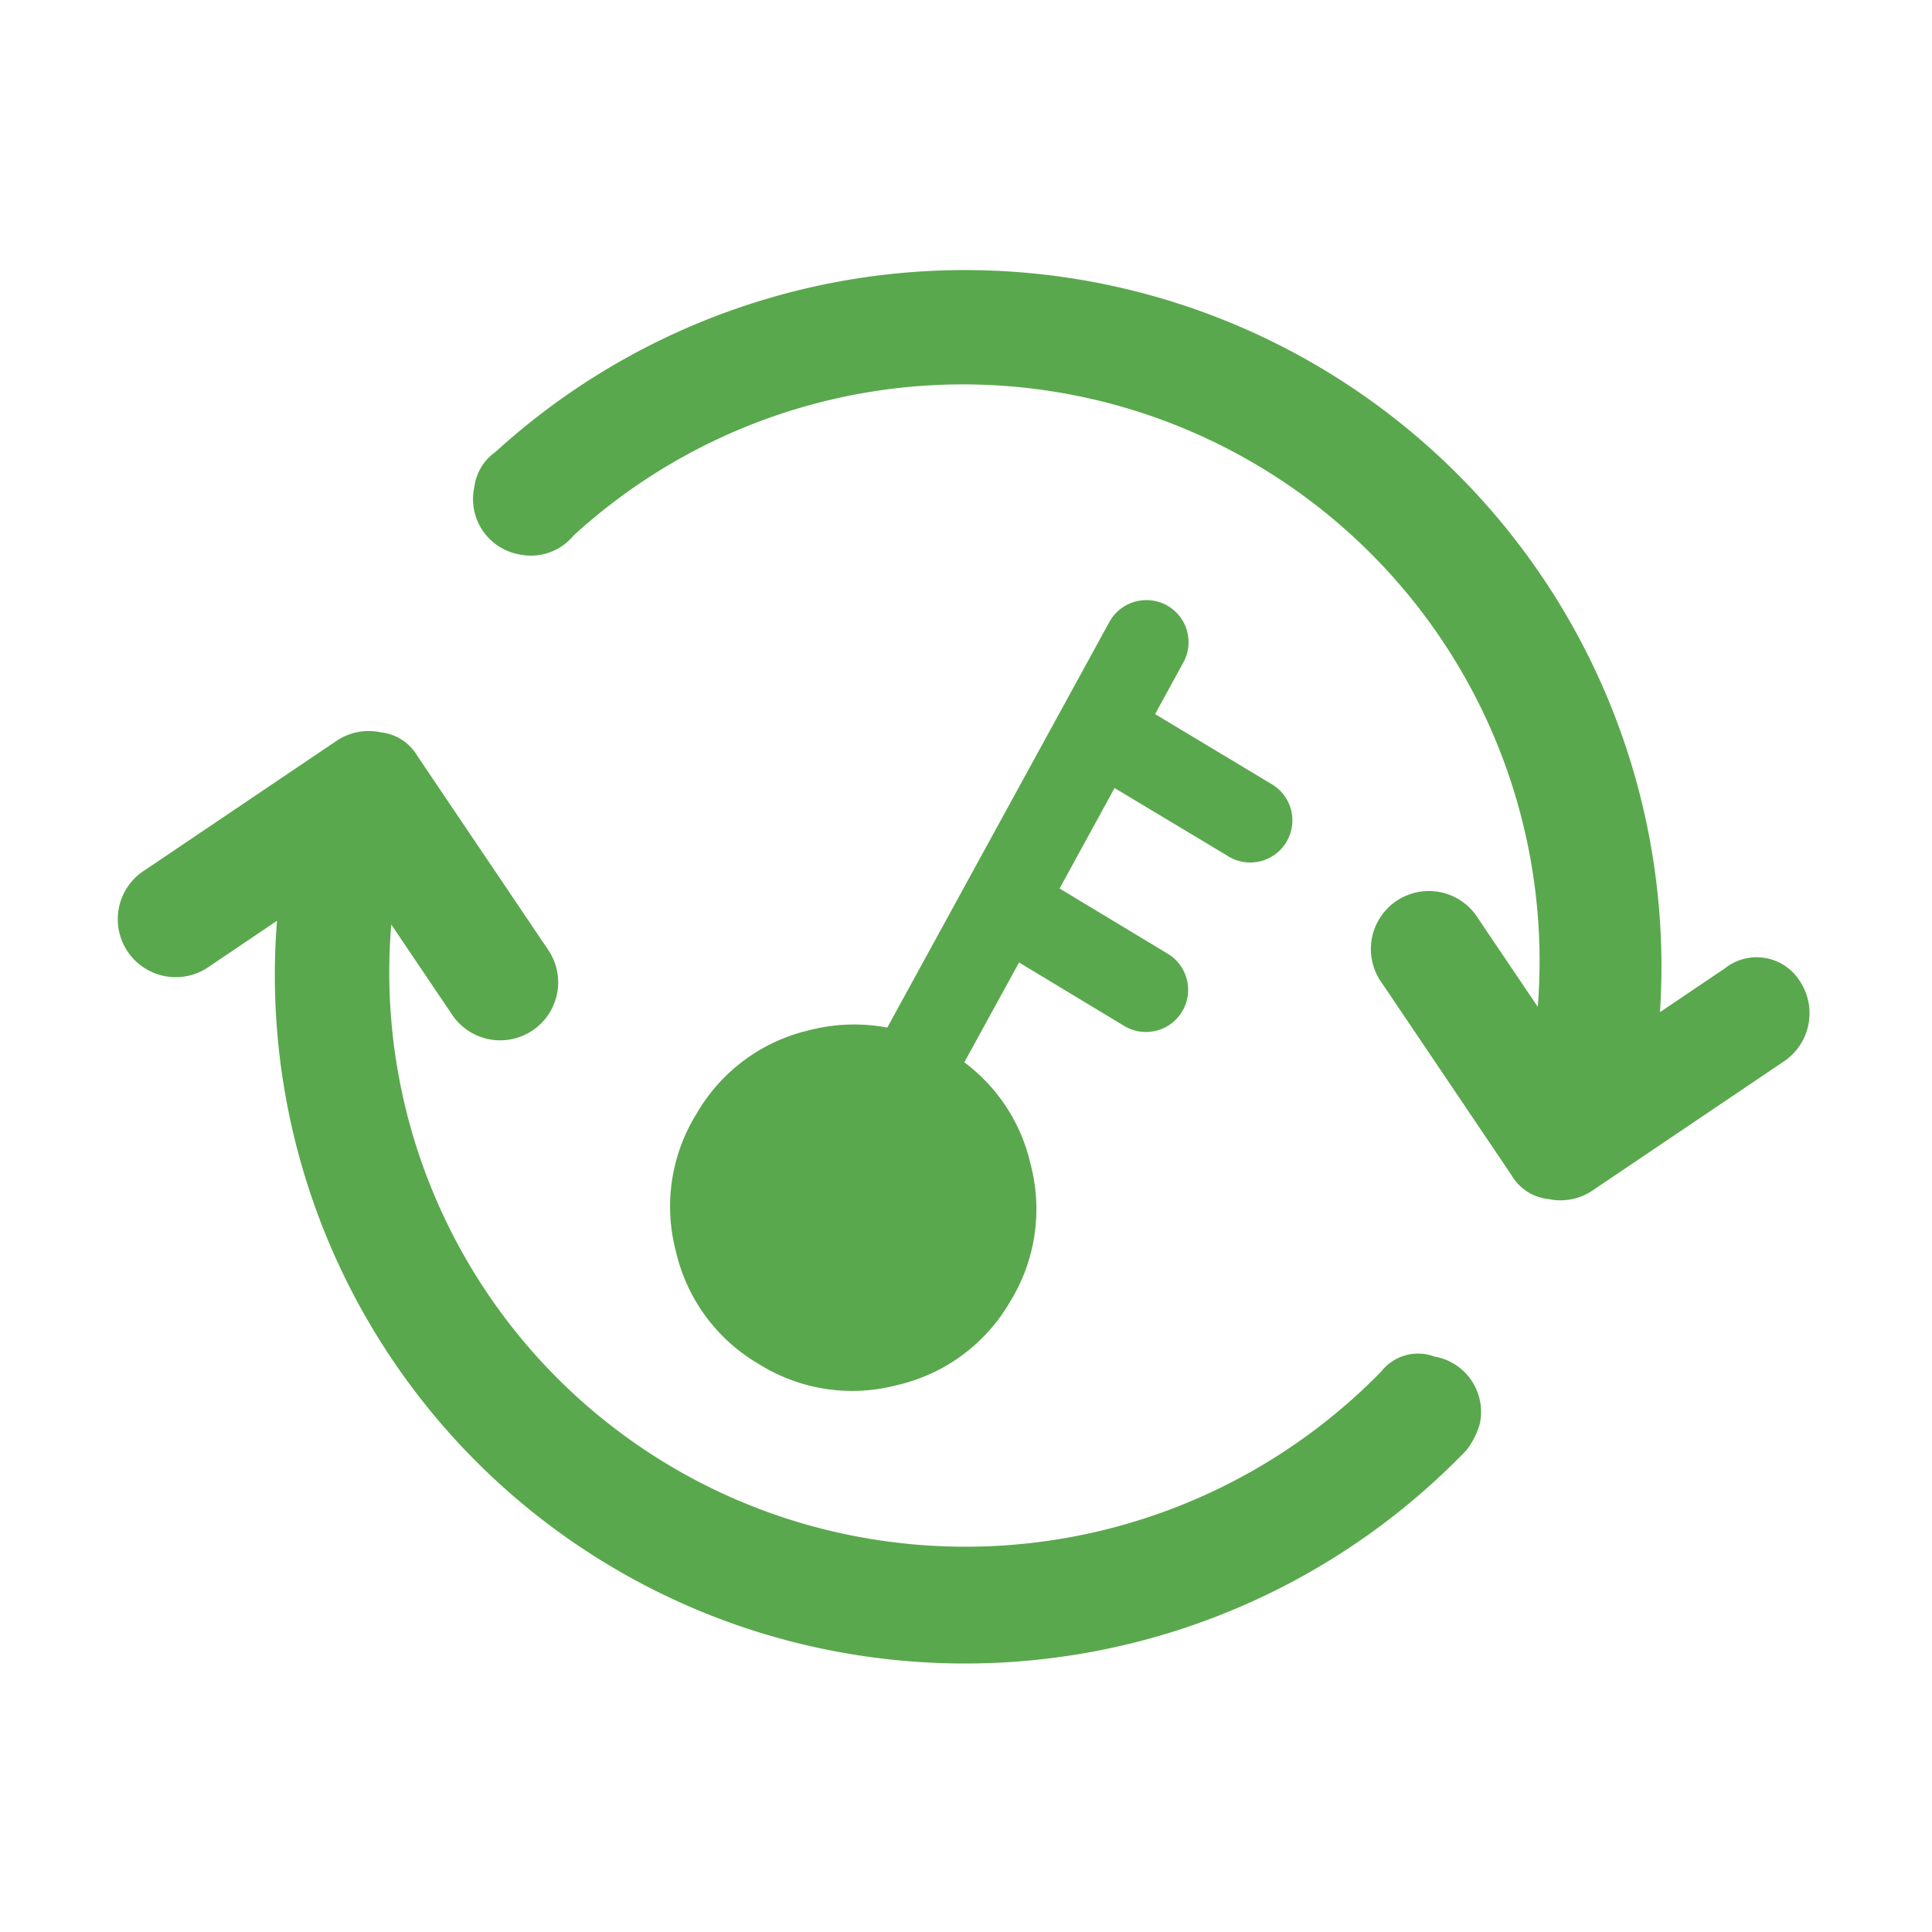 <svg xmlns="http://www.w3.org/2000/svg" width="30.957" height="30.962" viewBox="0 0 30.957 30.962">
  <g id="Renew_API_Key_" data-name="Renew API Key " transform="translate(-1345.322 -128.773)">
    <path id="a" d="M6.455,5.16,5.217,6.5a2.805,2.805,0,0,1,.635,1.824A2.822,2.822,0,0,1,5,10.4a2.819,2.819,0,0,1-2.069.858A2.816,2.816,0,0,1,.858,10.4,2.819,2.819,0,0,1,0,8.327,2.819,2.819,0,0,1,.858,6.258,2.815,2.815,0,0,1,2.925,5.4a2.878,2.878,0,0,1,1.229.261L9.179.216A.675.675,0,0,1,9.649,0h.028a.675.675,0,0,1,.675.648V.675a.675.675,0,0,1-.18.458l-.639.693,1.522,1.522A.675.675,0,1,1,10.1,4.3L8.616,2.818,7.372,4.167,8.8,5.6a.675.675,0,1,1-.955.955Z" transform="translate(1354.139 140.75) rotate(-14)" fill="#5aa84d"/>
    <path id="a-2" data-name="a" d="M13.035,20.259a9.309,9.309,0,0,1-8.45-2.507,9.2,9.2,0,0,1-.7-12.3V7.166a.929.929,0,1,0,1.857,0V3.451a.779.779,0,0,0-.279-.65.917.917,0,0,0-.65-.279H1.1a.929.929,0,1,0,0,1.857H2.4a11.027,11.027,0,0,0,.836,14.672A11.155,11.155,0,0,0,13.453,22.07a1.217,1.217,0,0,0,.418-.232.9.9,0,0,0,0-1.3A.749.749,0,0,0,13.035,20.259Zm8.172-2.275H19.953A11.162,11.162,0,0,0,9.506.108a.817.817,0,0,0-.6.279.9.9,0,0,0,0,1.3.884.884,0,0,0,.882.232,9.242,9.242,0,0,1,8.589,14.9V15.105a.929.929,0,1,0-1.857,0V18.82a.779.779,0,0,0,.279.65.917.917,0,0,0,.65.279H21.16a.931.931,0,0,0,.929-.929A.817.817,0,0,0,21.206,17.984Z" transform="translate(1345.322 141.239) rotate(-34)" fill="#5aa84d"/>
  </g>
</svg>
